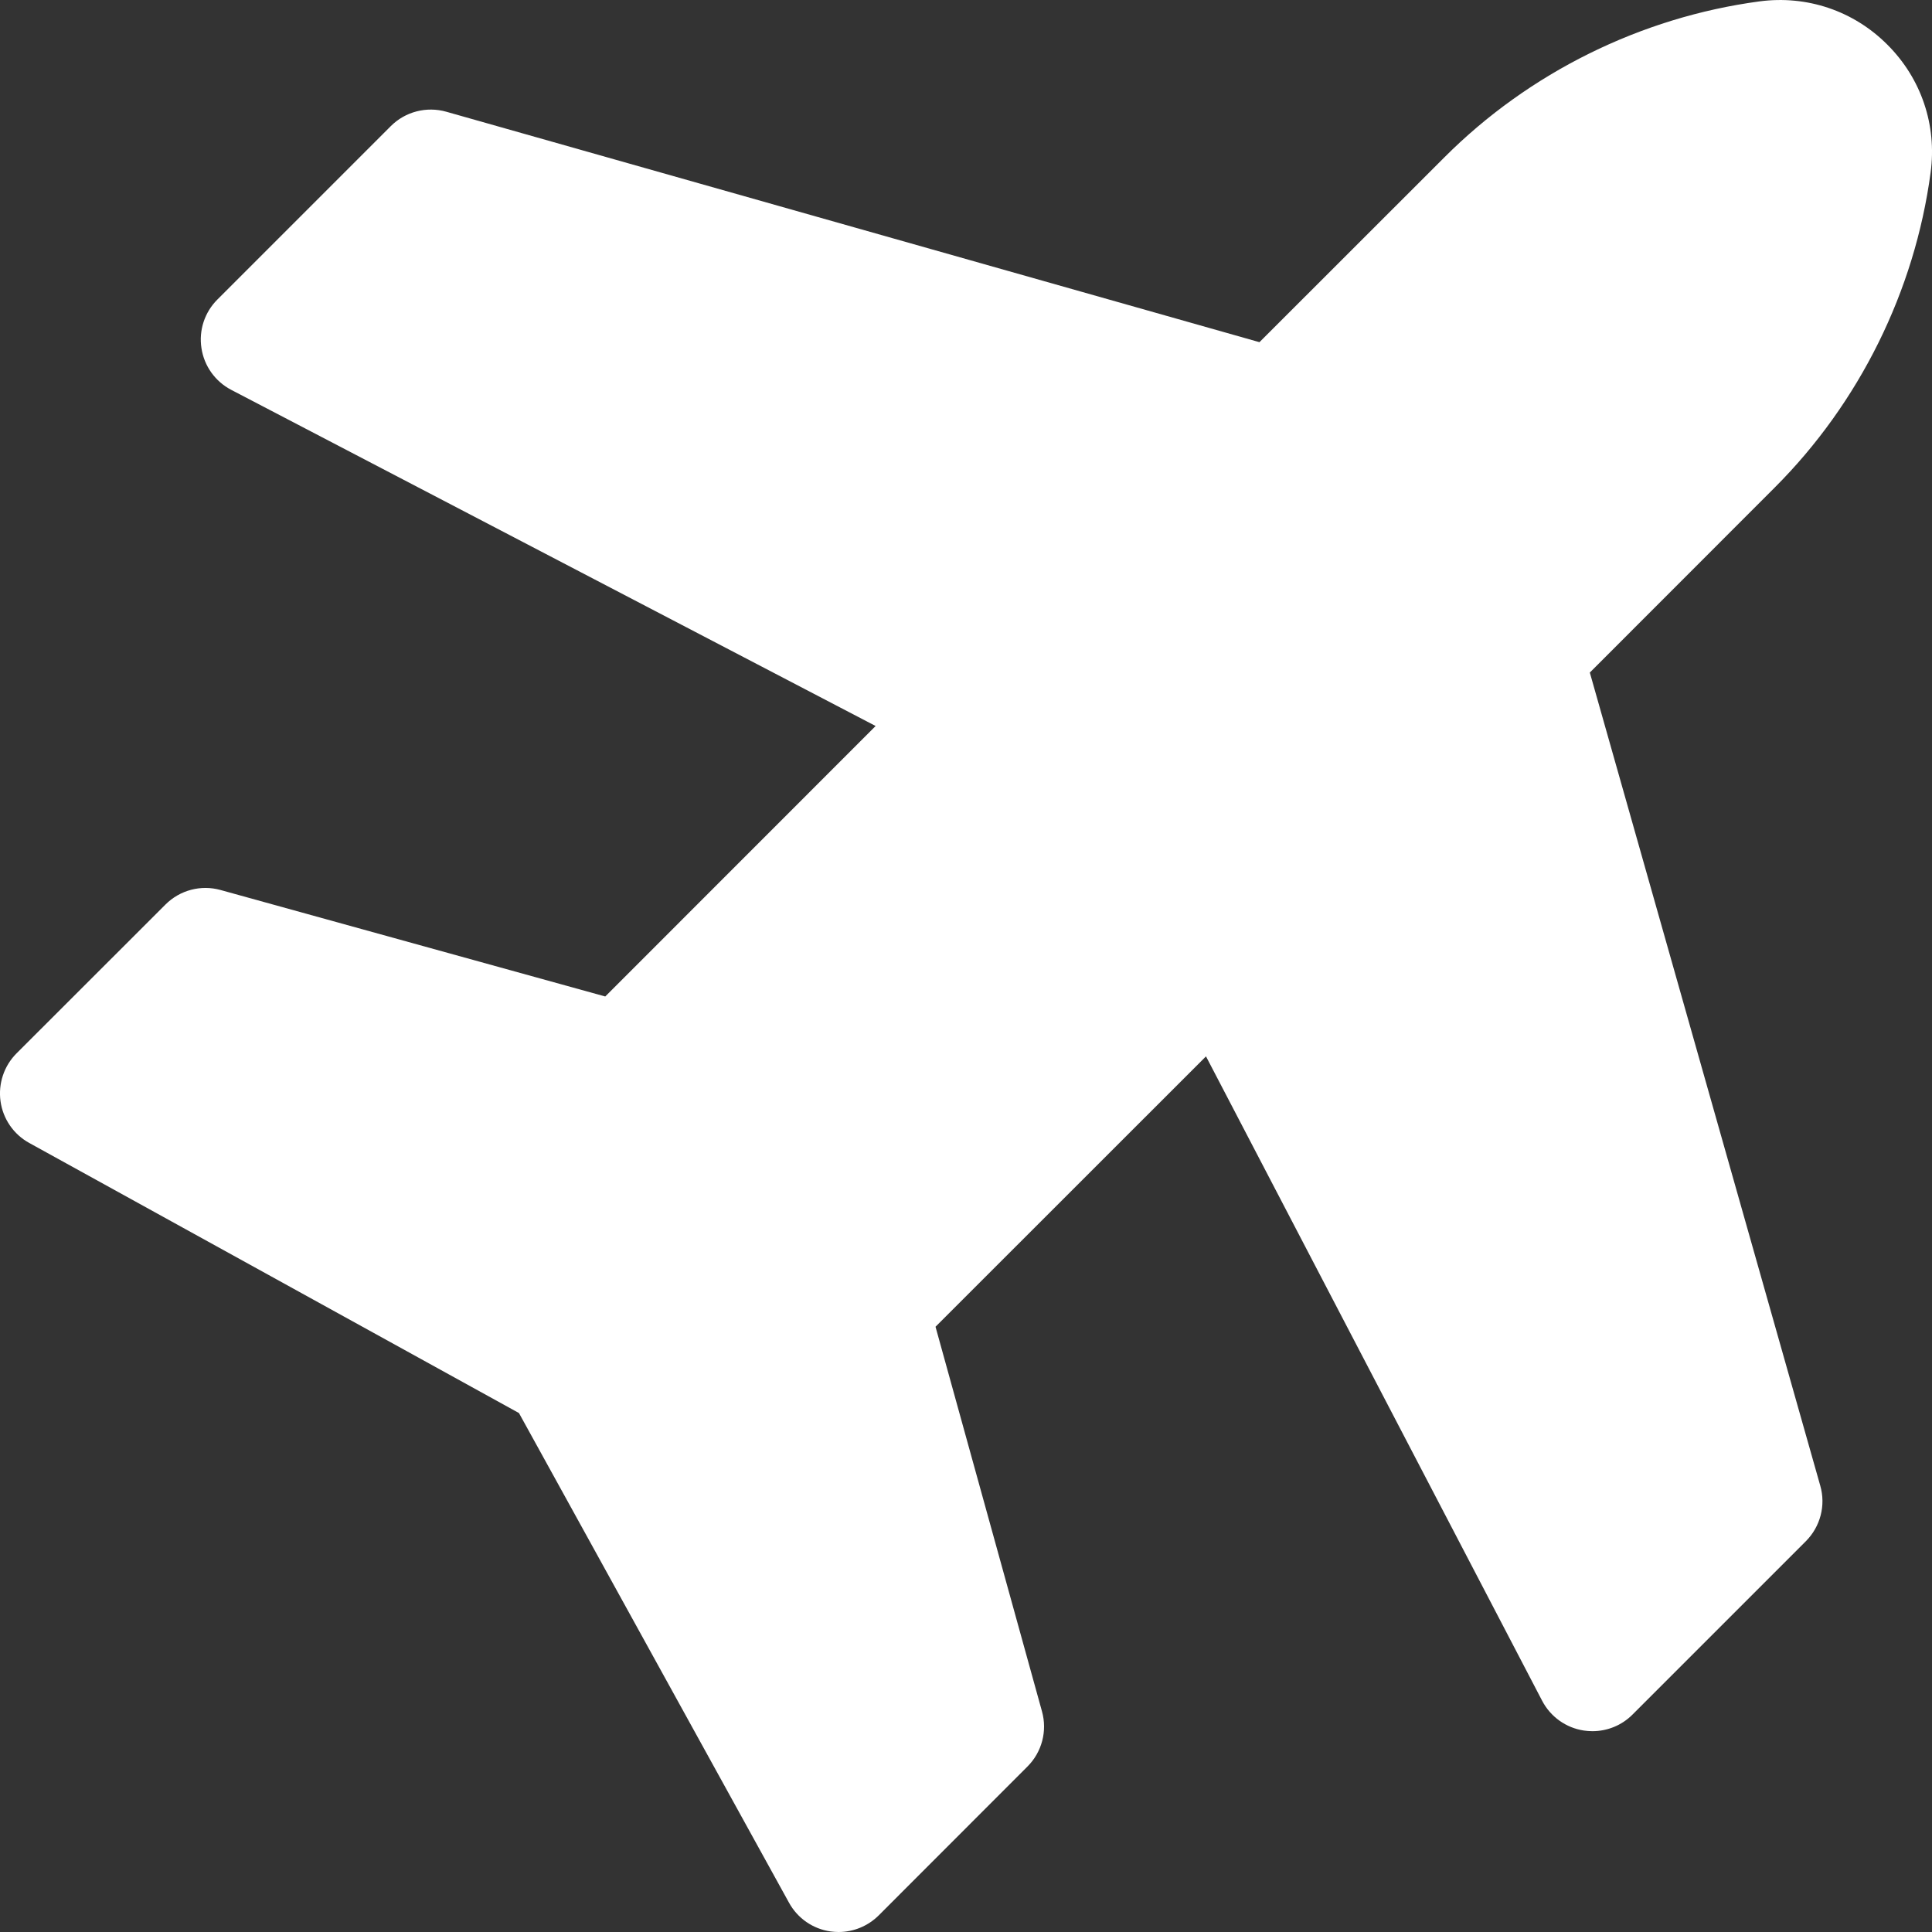 <svg width="18" height="18" viewBox="0 0 18 18" fill="none" xmlns="http://www.w3.org/2000/svg">
<rect x="0" y="0" width="18" height="18" fill="#333333" stroke="none"/>
<path d="M17.987 1.608C18.047 1.166 17.9 0.731 17.584 0.416C17.269 0.1 16.834 -0.046 16.392 0.013C15.288 0.161 14.245 0.677 13.458 1.465L11.734 3.188L4.158 1.041C3.974 0.989 3.776 1.04 3.641 1.175L2.025 2.791C1.906 2.91 1.851 3.078 1.877 3.244C1.902 3.41 2.005 3.554 2.154 3.632L8.158 6.764L5.639 9.284L2.055 8.292C1.872 8.241 1.676 8.293 1.542 8.427L0.154 9.814C0.037 9.931 -0.018 10.097 0.005 10.261C0.028 10.425 0.127 10.569 0.273 10.649L4.835 13.165L7.351 17.727C7.431 17.873 7.575 17.972 7.739 17.995C7.764 17.998 7.788 18 7.813 18C7.952 18 8.086 17.945 8.186 17.846L9.573 16.458C9.707 16.324 9.759 16.128 9.708 15.945L8.716 12.361L11.236 9.842L14.368 15.846C14.446 15.995 14.59 16.098 14.756 16.123C14.783 16.127 14.809 16.129 14.836 16.129C14.975 16.129 15.109 16.075 15.209 15.975L16.825 14.359C16.96 14.223 17.012 14.026 16.959 13.842L14.812 6.266L16.535 4.542C17.323 3.754 17.839 2.712 17.987 1.608Z" fill="white"/>
</svg>
